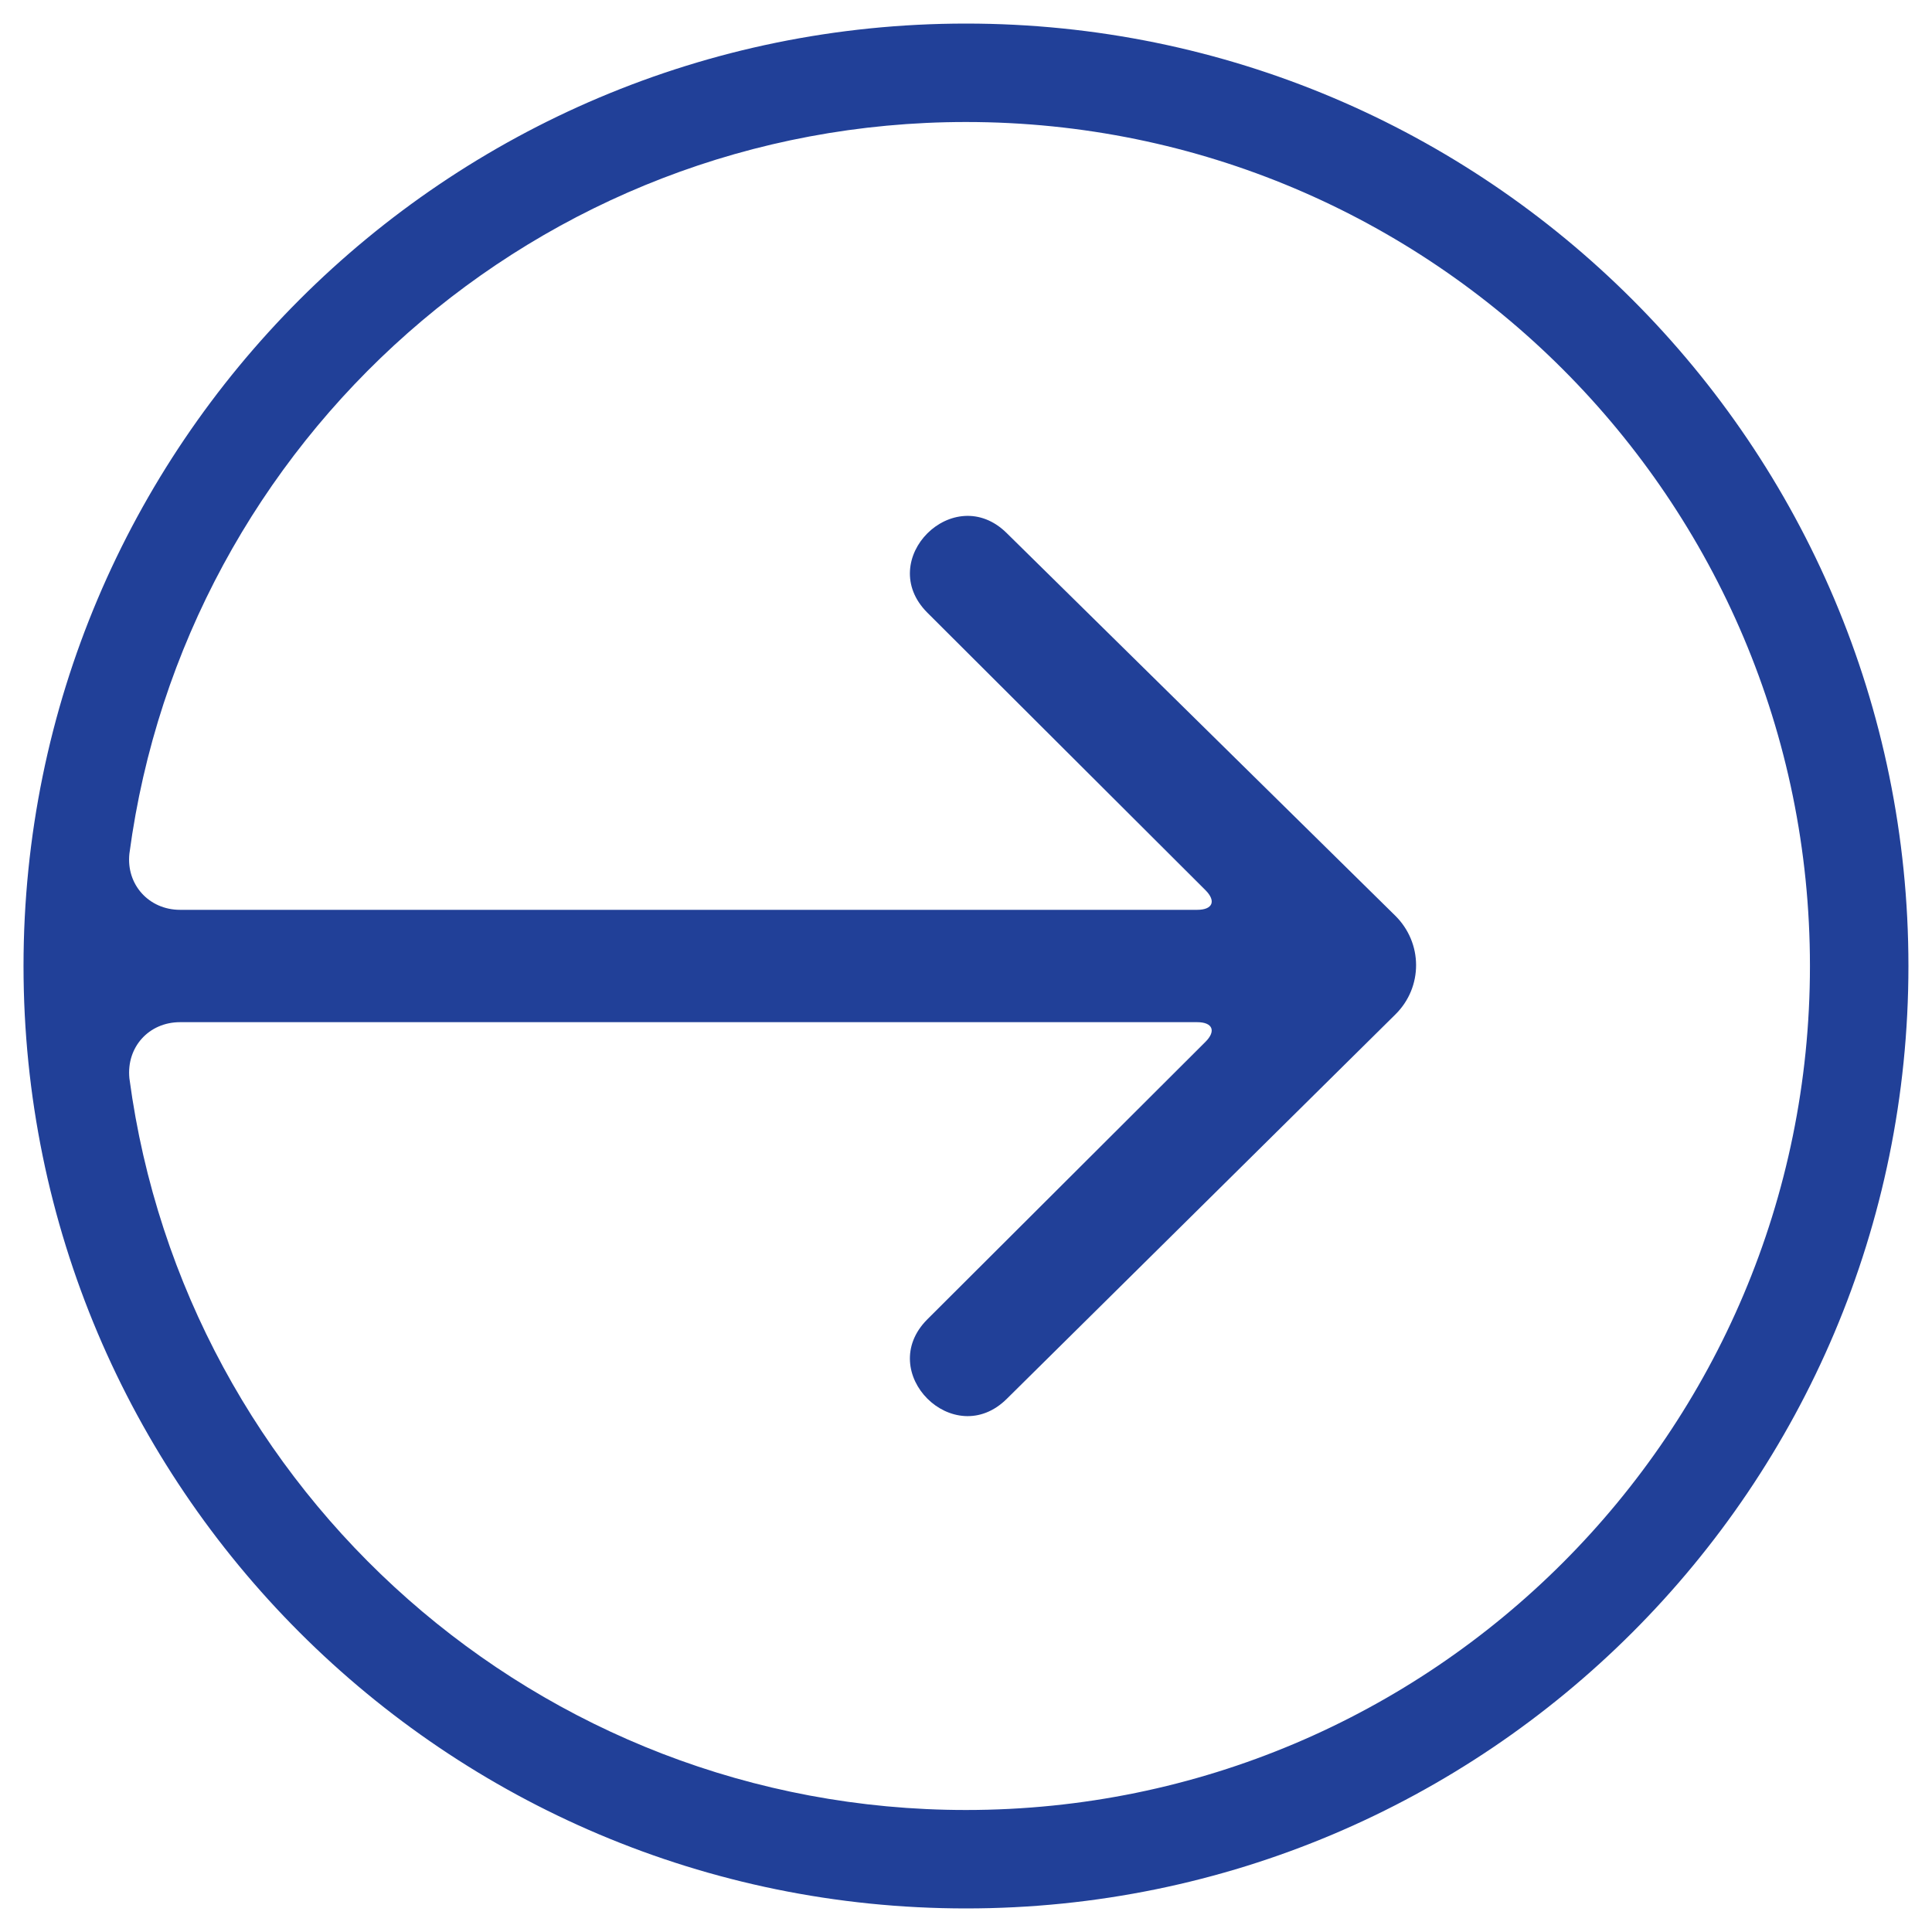 <svg width="40" height="40" viewBox="0 0 40 40" fill="none" xmlns="http://www.w3.org/2000/svg">
<path fill-rule="evenodd" clip-rule="evenodd" d="M0.487 20C0.487 30.776 9.223 39.512 20 39.512C30.776 39.512 39.512 30.776 39.512 20C39.512 9.224 30.776 0.488 20 0.488C9.223 0.488 0.487 9.224 0.487 20ZM3.727 18.837C3.085 18.837 2.61 18.315 2.679 17.676C2.679 17.676 2.629 18.053 2.68 17.667C3.821 9.12 11.14 2.526 20 2.526C29.65 2.526 37.473 10.35 37.473 20C37.473 29.65 29.65 37.474 20 37.474C11.143 37.474 3.825 30.884 2.681 22.34C2.629 21.952 2.679 22.322 2.679 22.322C2.615 21.682 3.081 21.163 3.727 21.163H24.786C25.107 21.163 25.183 21.346 24.957 21.571L19.201 27.314C18.102 28.41 19.75 30.054 20.848 28.958L28.892 21.001C29.463 20.436 29.461 19.522 28.884 18.955L20.848 11.042C19.75 9.946 18.102 11.59 19.201 12.686L24.957 18.429C25.183 18.655 25.109 18.837 24.786 18.837H3.727Z" fill="#214098"/>
</svg>
